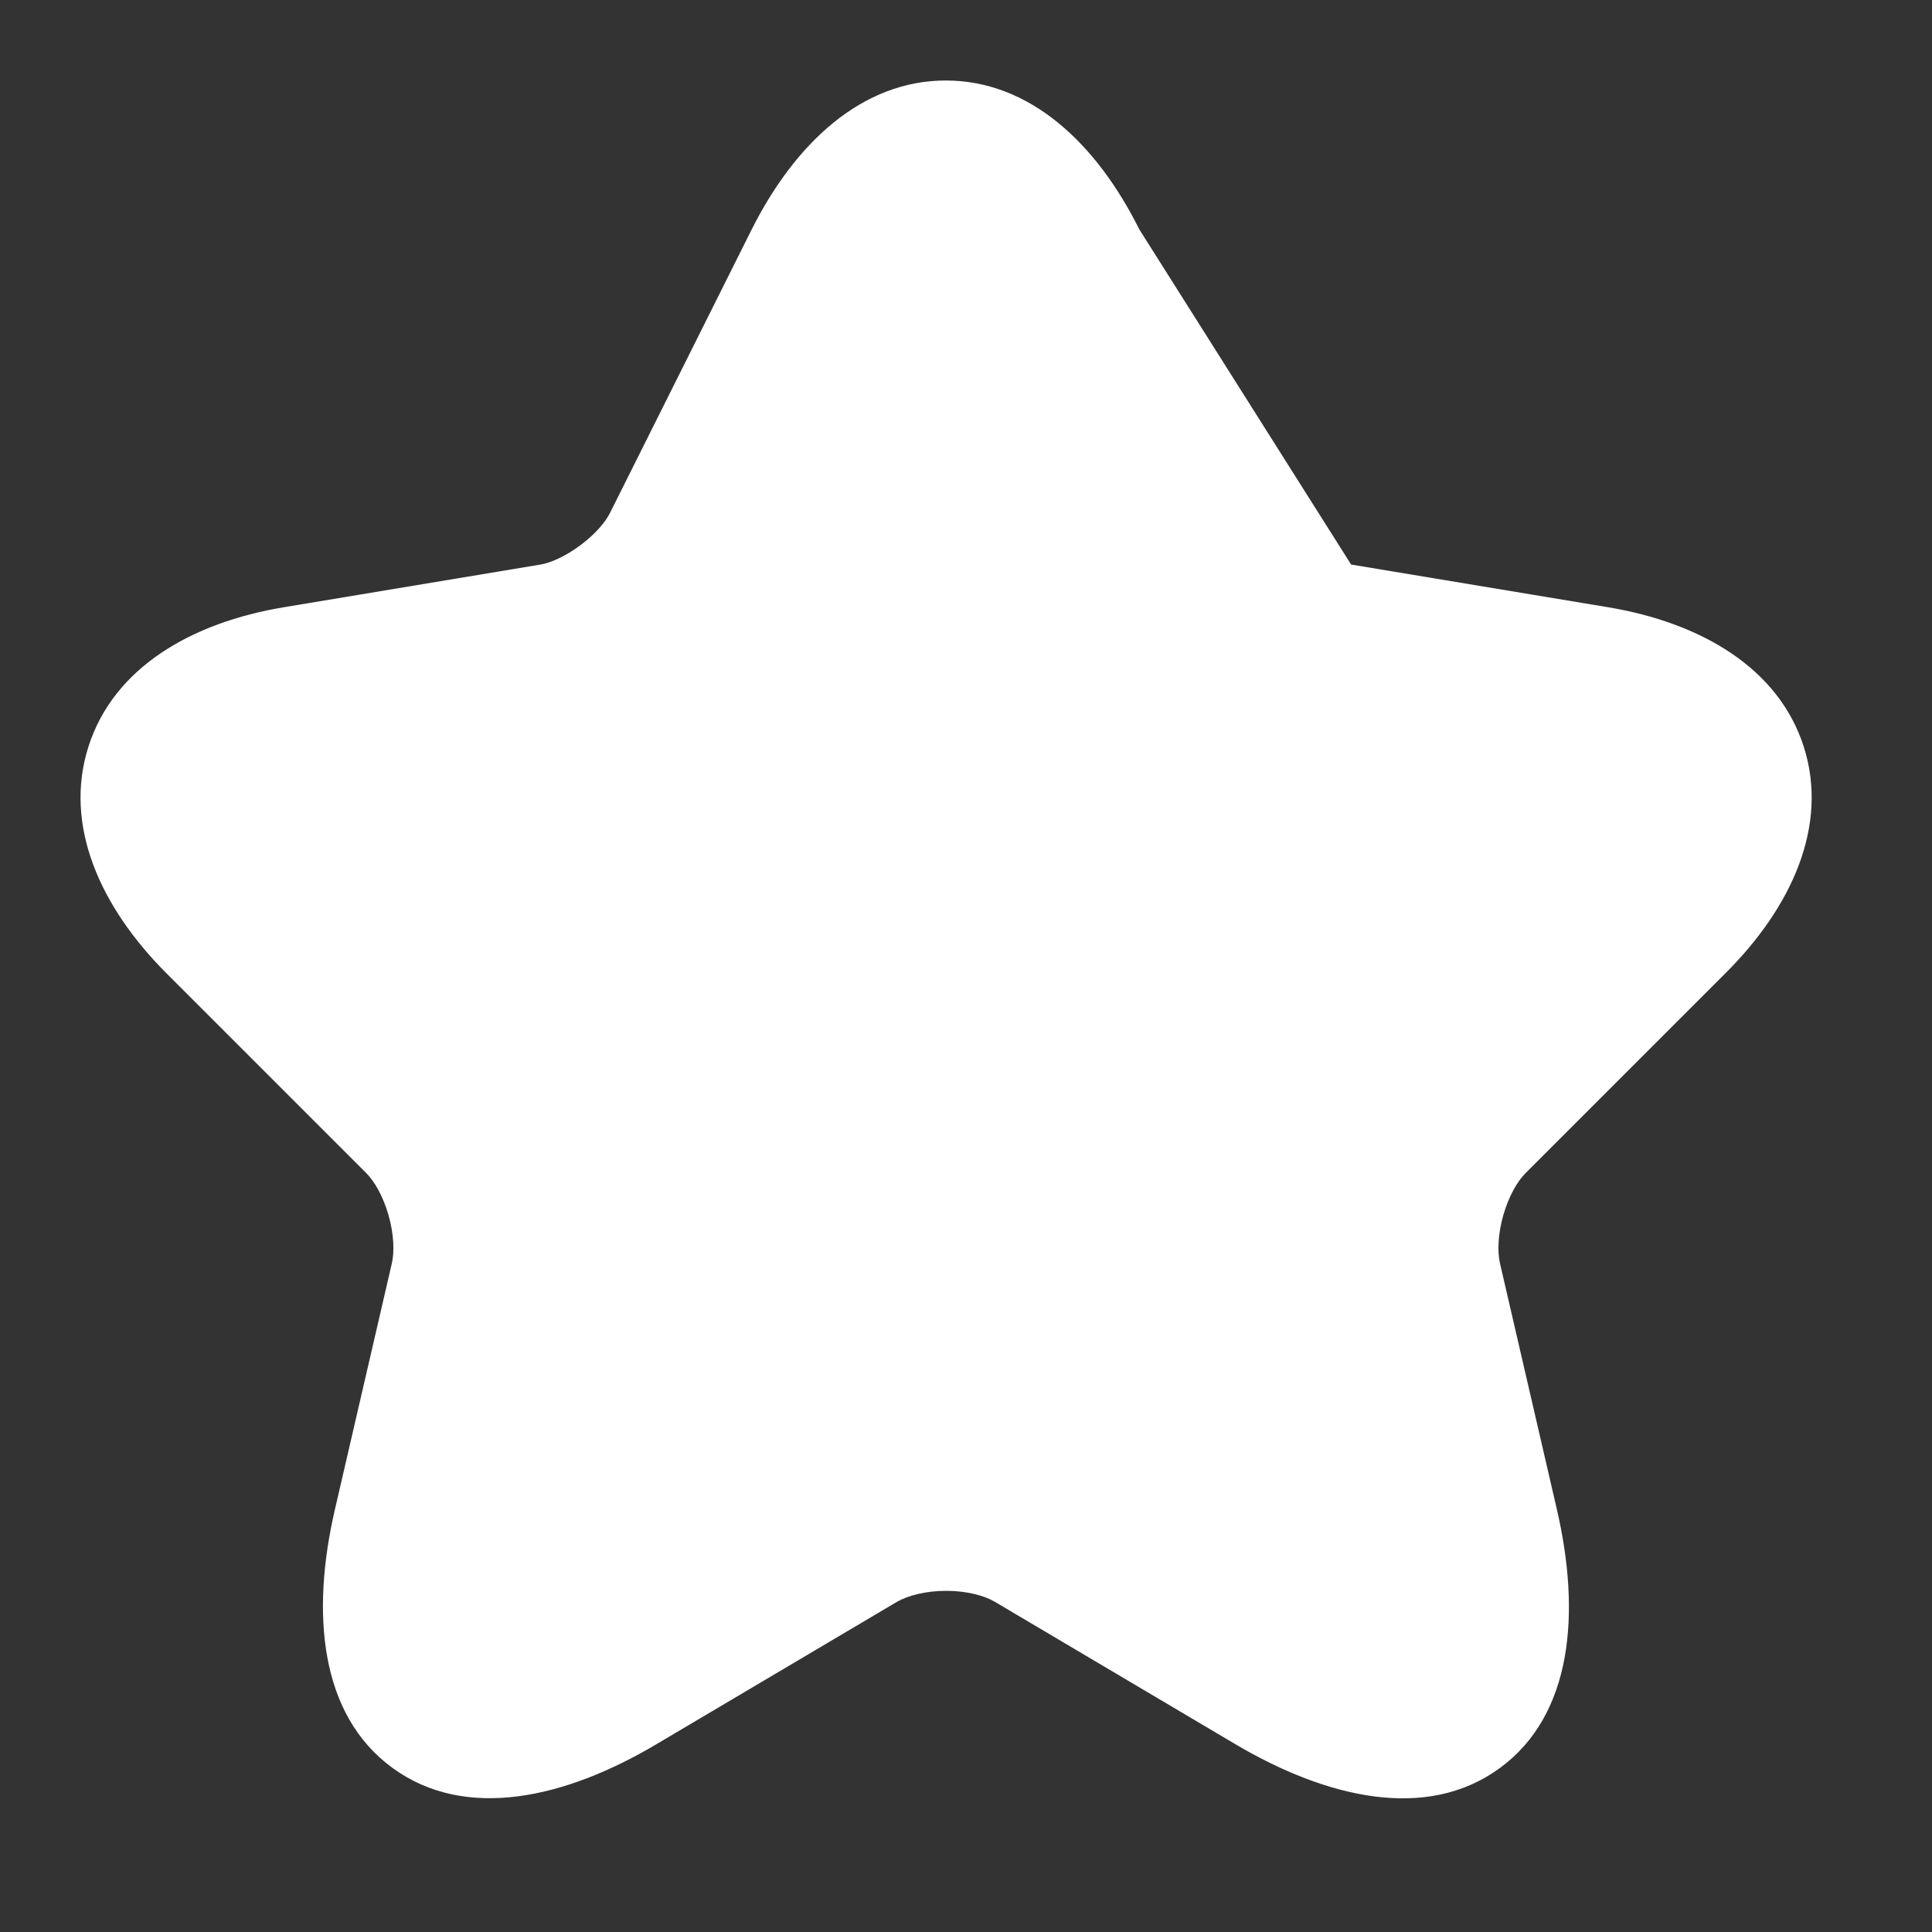 <svg width="24" height="24" viewBox="0 0 24 24" fill="none" xmlns="http://www.w3.org/2000/svg">
<rect x="0" y="0" width="24" height="24" fill="#333333" stroke="none"/>
<path fill-rule="evenodd" clip-rule="evenodd" d="M14.152 2.848C13.622 1.784 12.795 1 11.749 1C10.704 1 9.875 1.783 9.34 2.846L7.58 6.367L7.577 6.373C7.524 6.48 7.398 6.634 7.207 6.775C7.018 6.916 6.834 6.993 6.716 7.013L6.715 7.013L3.528 7.543C2.377 7.734 1.412 8.294 1.099 9.274C0.786 10.254 1.247 11.27 2.07 12.093L4.55 14.573C4.648 14.67 4.757 14.854 4.826 15.094C4.894 15.332 4.9 15.548 4.869 15.687L4.869 15.688L4.16 18.753C3.864 20.031 3.967 21.299 4.876 21.962C5.784 22.625 7.024 22.338 8.153 21.668L11.138 19.901L11.139 19.9C11.274 19.822 11.495 19.762 11.754 19.762C12.015 19.762 12.232 19.823 12.358 19.898L15.348 21.668C16.479 22.336 17.72 22.628 18.628 21.966C19.538 21.303 19.636 20.032 19.341 18.754L18.632 15.688L18.632 15.687C18.601 15.548 18.607 15.332 18.675 15.094C18.744 14.854 18.853 14.67 18.951 14.573L21.429 12.095L21.43 12.094C22.258 11.271 22.721 10.254 22.406 9.273C22.091 8.293 21.123 7.734 19.974 7.543L16.784 7.013" fill="white"/>
</svg>
